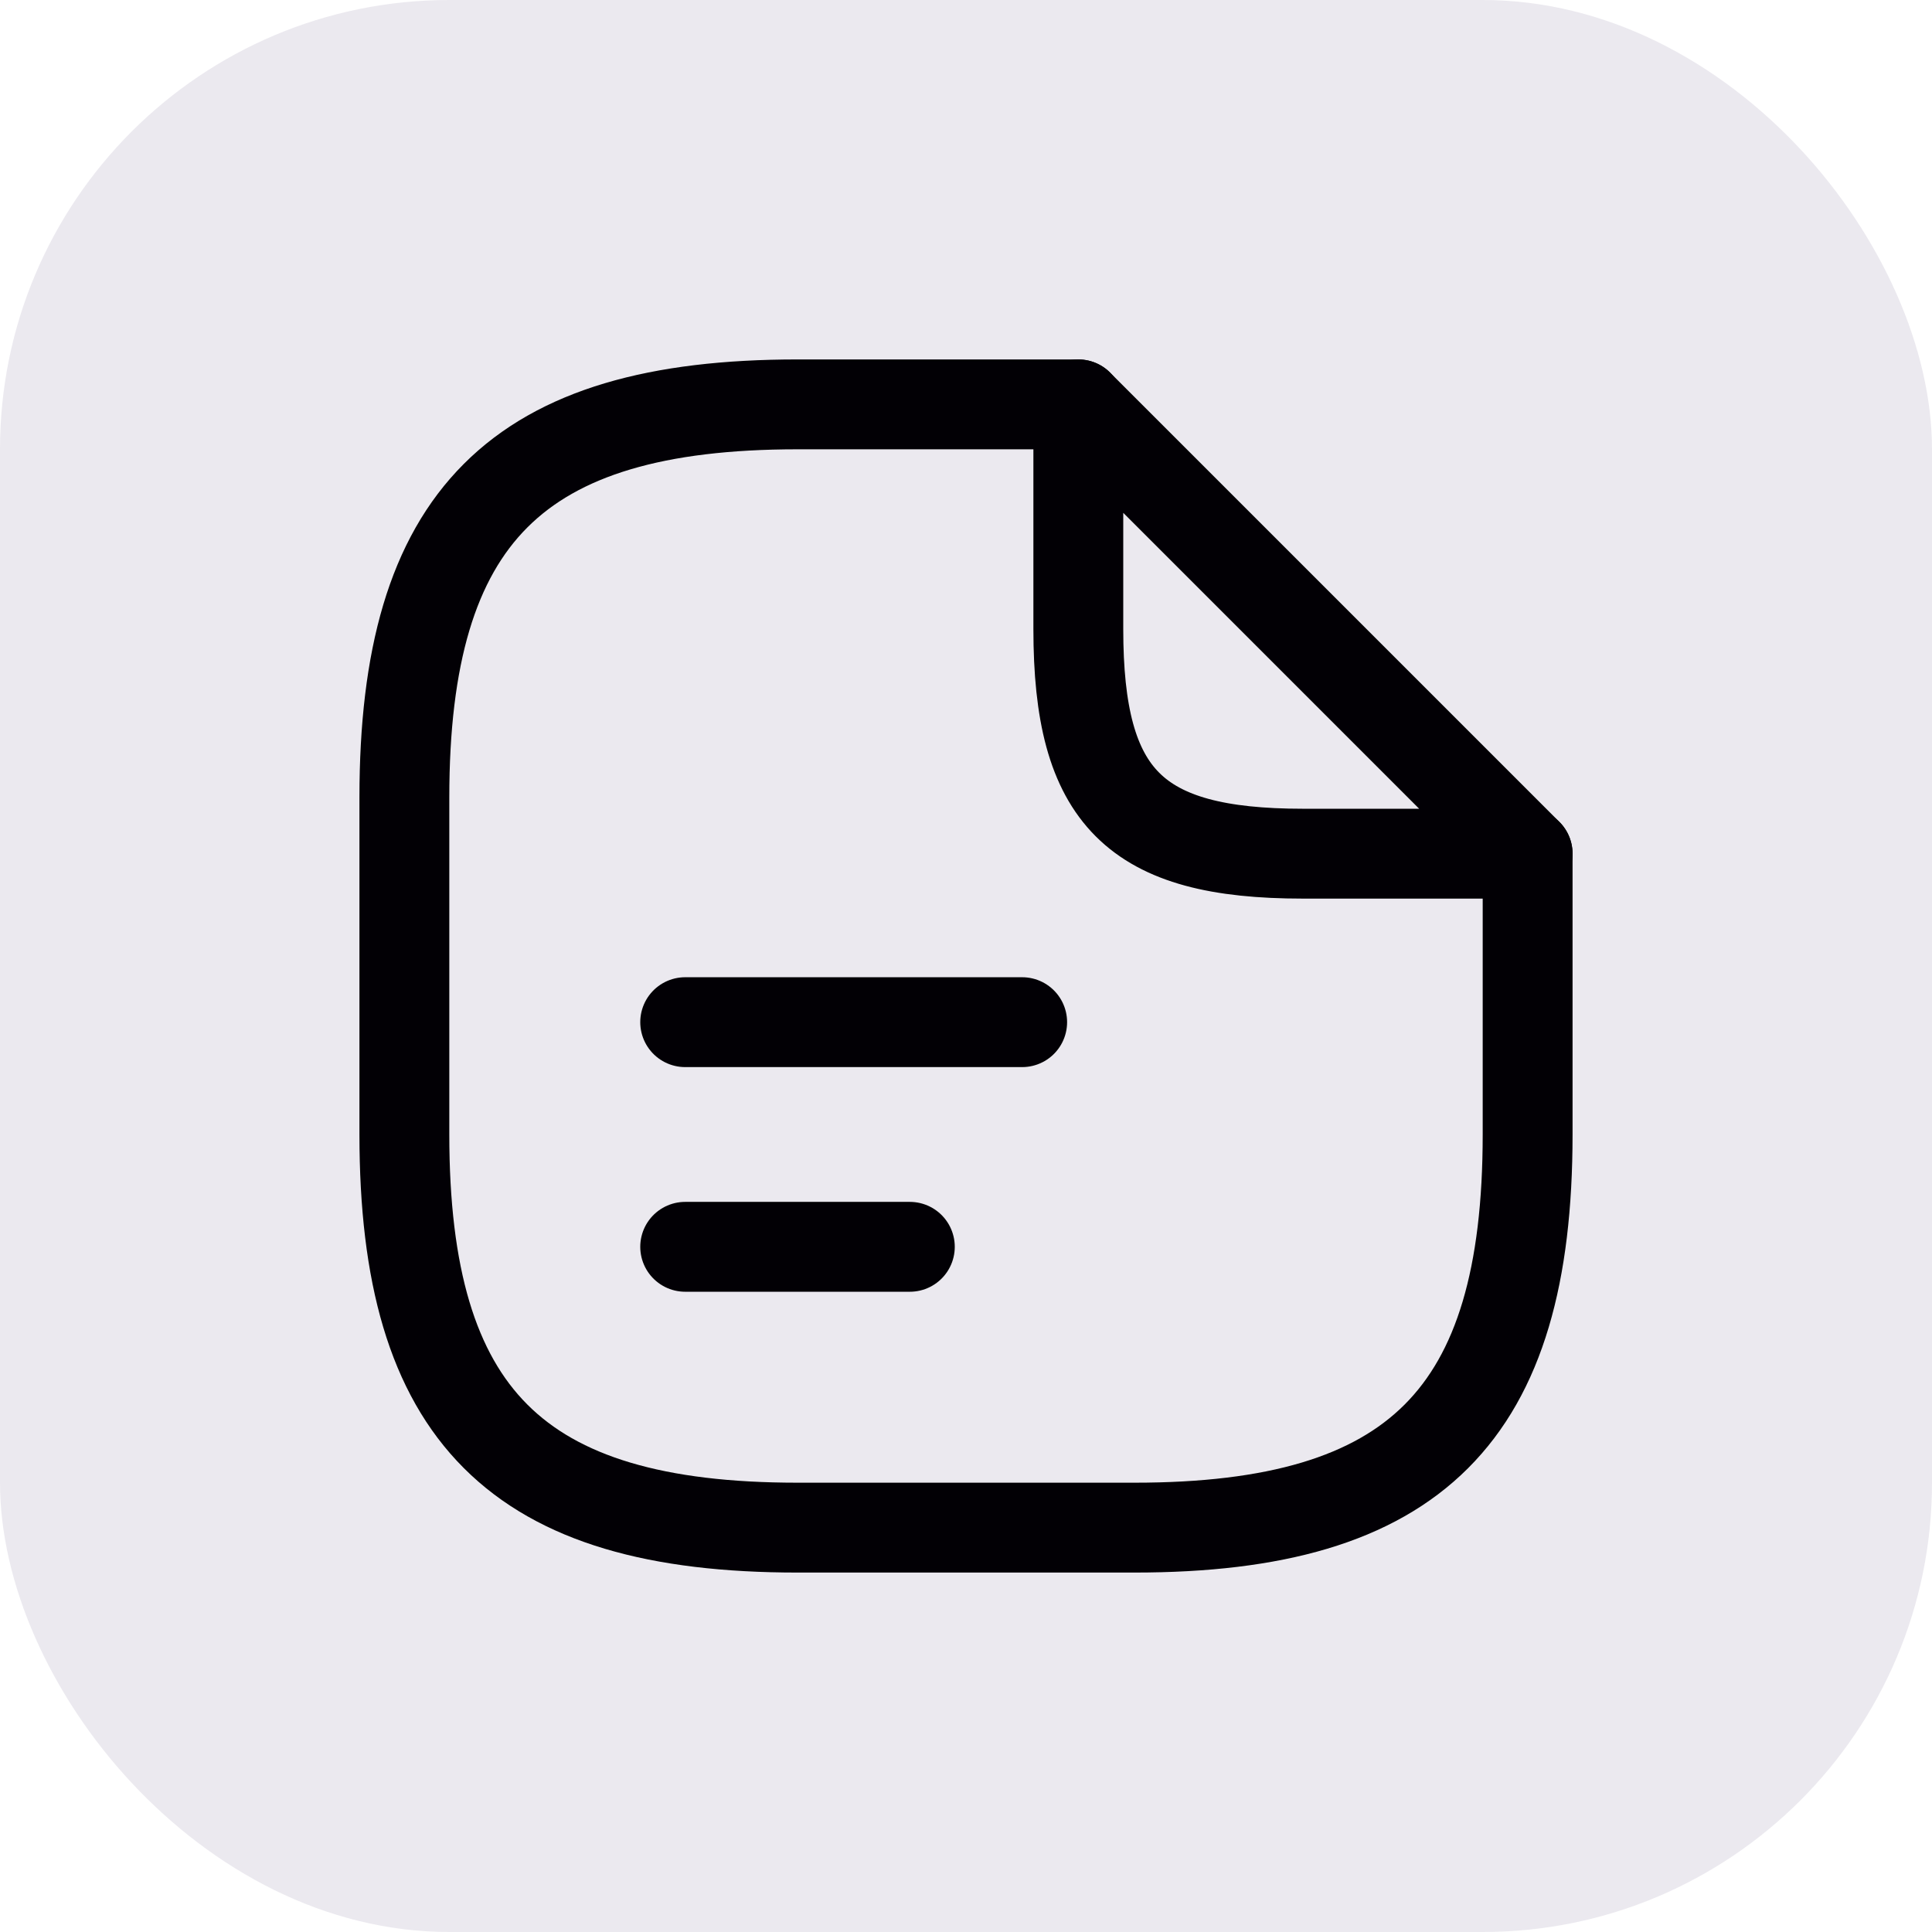 <svg width="43" height="43" viewBox="0 0 43 43" fill="none" xmlns="http://www.w3.org/2000/svg">
<rect width="43" height="43" rx="10" fill="#382460" fill-opacity="0.1"/>
<path d="M34 19V25.25C34 31.5 31.5 34 25.25 34H17.75C11.5 34 9 31.5 9 25.25V17.75C9 11.5 11.5 9 17.75 9H24" stroke="#020005" stroke-width="2" stroke-linecap="round" stroke-linejoin="round"/>
<path d="M34 19H29C25.25 19 24 17.75 24 14V9L34 19Z" stroke="#020005" stroke-width="2" stroke-linecap="round" stroke-linejoin="round"/>
<path d="M15.25 22.75H22.75" stroke="#020005" stroke-width="2" stroke-linecap="round" stroke-linejoin="round"/>
<path d="M15.25 27.75H20.25" stroke="#020005" stroke-width="2" stroke-linecap="round" stroke-linejoin="round"/>
</svg>

